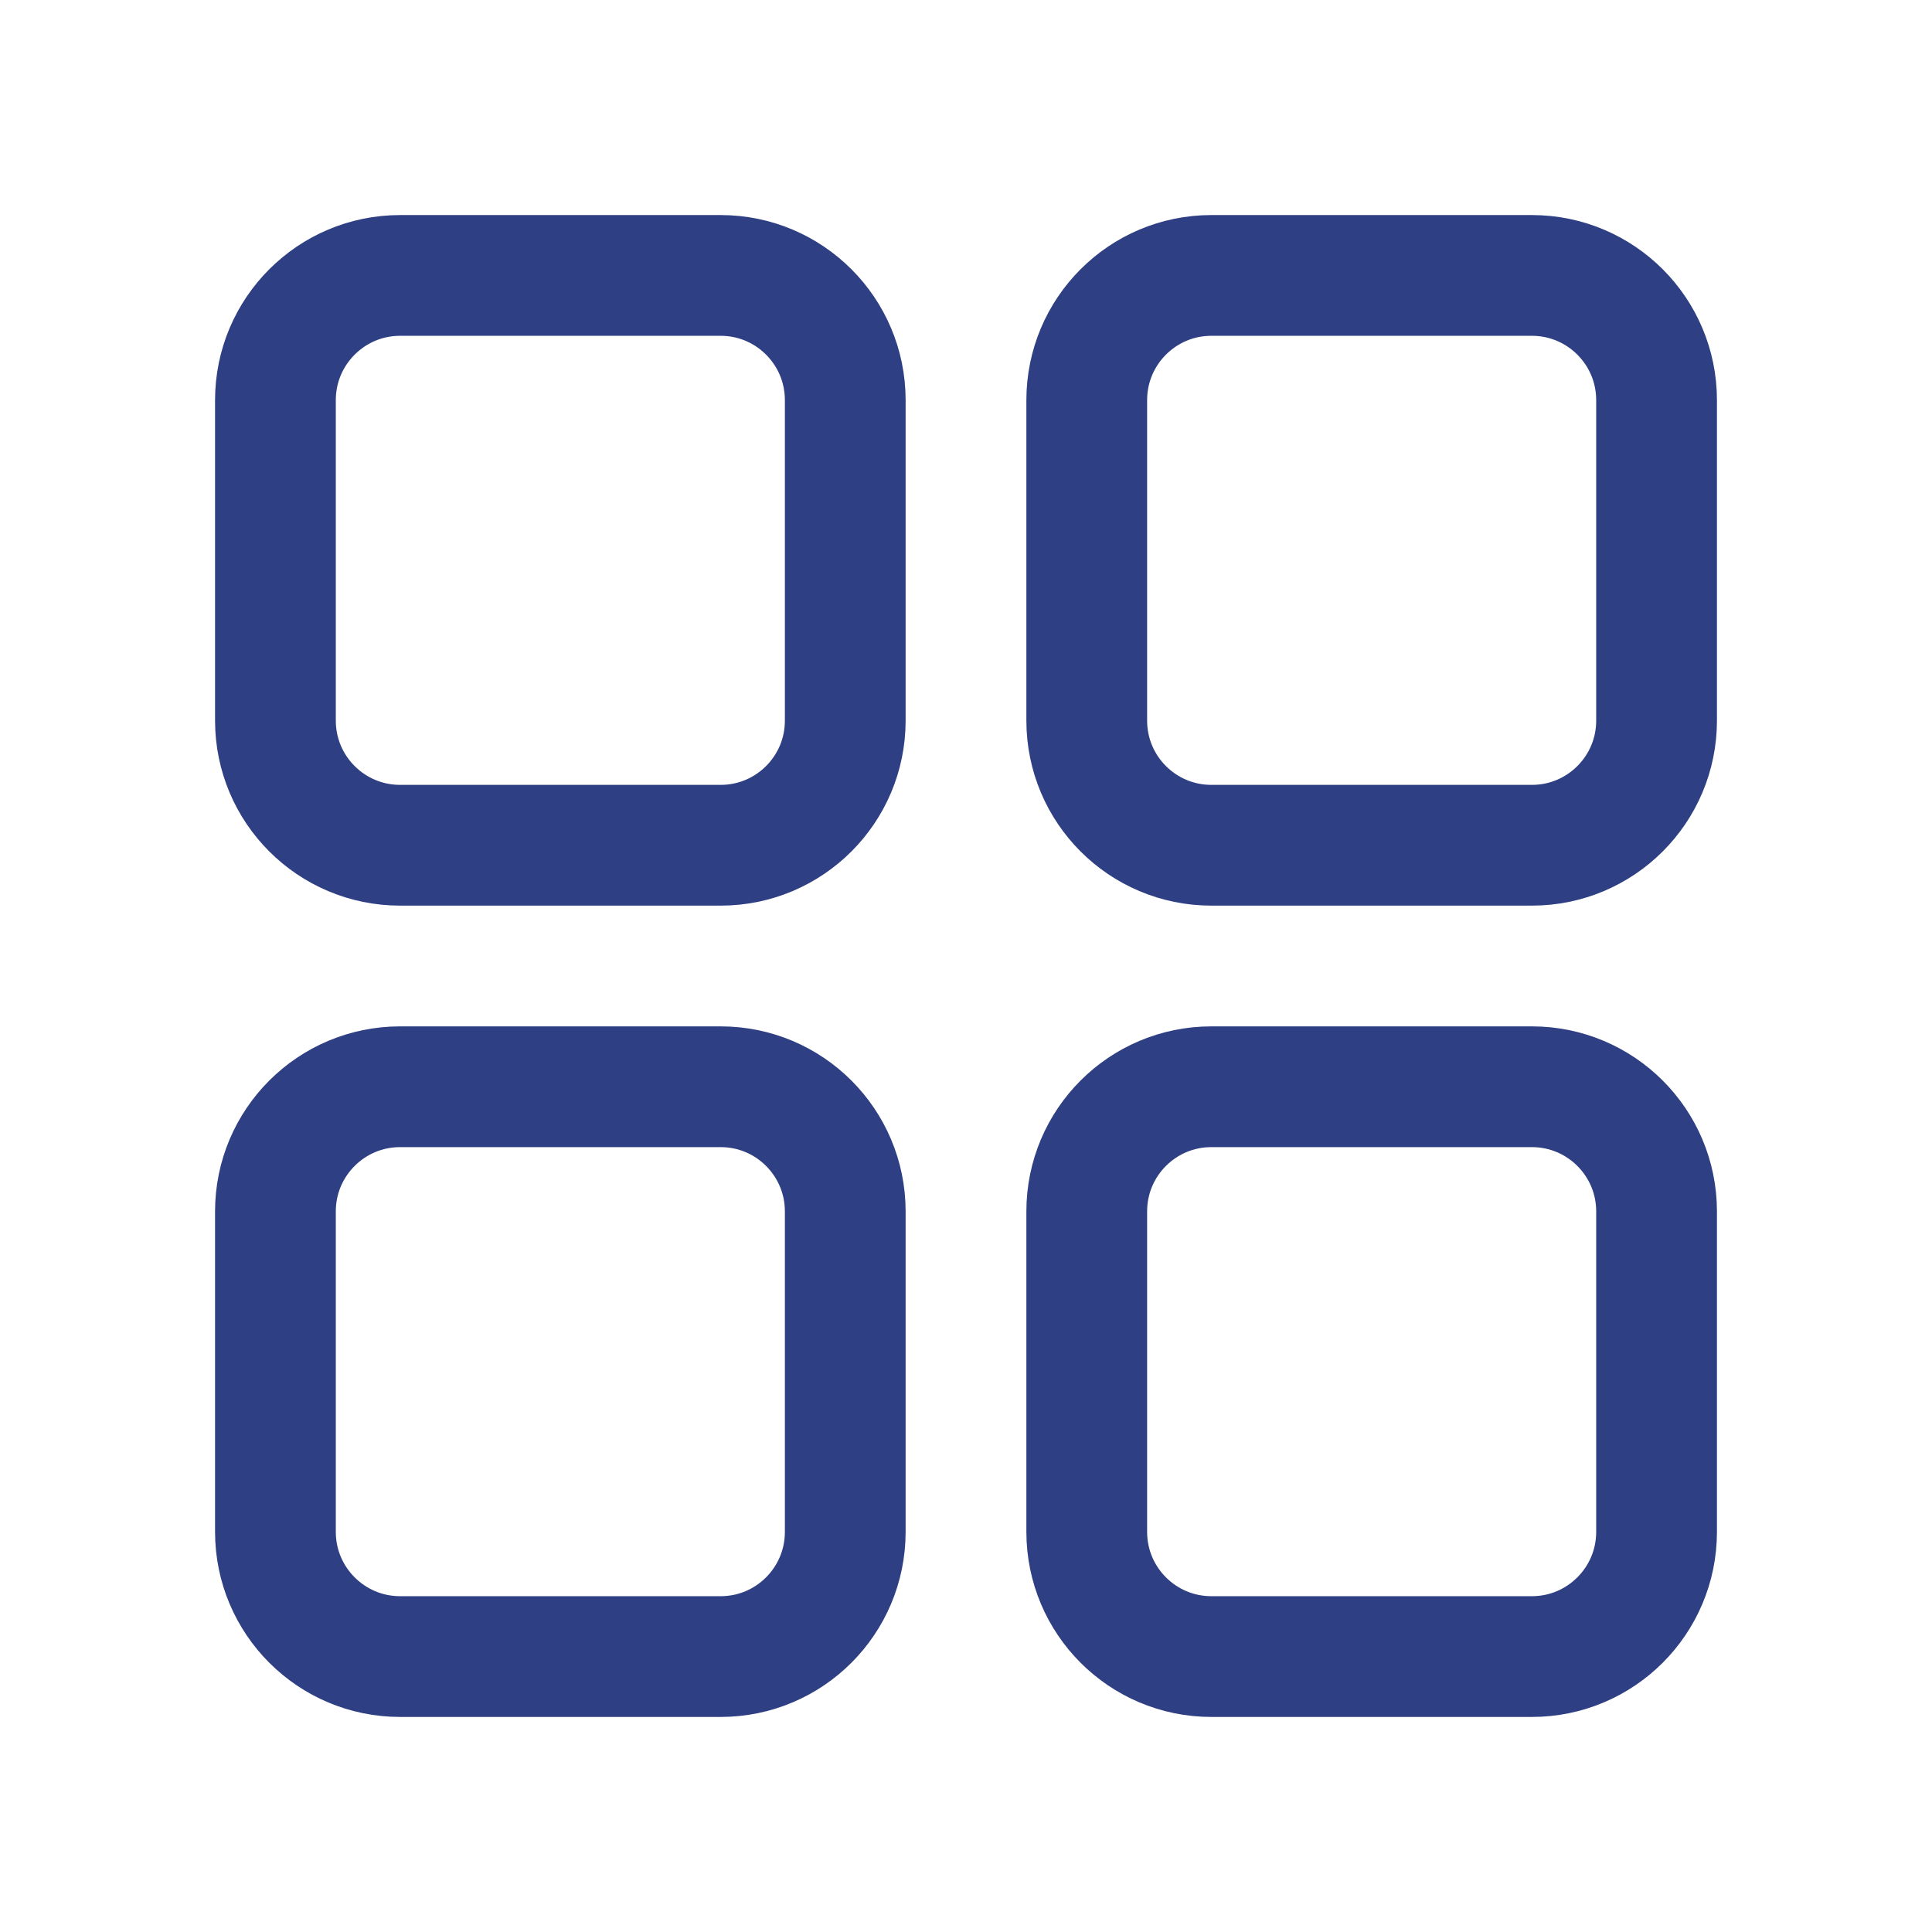 <svg width="32" height="32" viewBox="0 0 32 32" fill="none" xmlns="http://www.w3.org/2000/svg">
<path d="M11.936 4.562H6.627C5.487 4.562 4.562 5.487 4.562 6.627V11.936C4.562 13.076 5.487 14 6.627 14H11.936C13.076 14 14 13.076 14 11.936V6.627C14 5.487 13.076 4.562 11.936 4.562Z" stroke="#2E3F83" stroke-width="2" stroke-linecap="round" stroke-linejoin="round"/>
<path d="M25.373 4.562H20.064C18.924 4.562 18 5.487 18 6.627V11.936C18 13.076 18.924 14 20.064 14H25.373C26.513 14 27.438 13.076 27.438 11.936V6.627C27.438 5.487 26.513 4.562 25.373 4.562Z" stroke="#2E3F83" stroke-width="2" stroke-linecap="round" stroke-linejoin="round"/>
<path d="M11.936 18H6.627C5.487 18 4.562 18.924 4.562 20.064V25.373C4.562 26.513 5.487 27.438 6.627 27.438H11.936C13.076 27.438 14 26.513 14 25.373V20.064C14 18.924 13.076 18 11.936 18Z" stroke="#2E3F83" stroke-width="2" stroke-linecap="round" stroke-linejoin="round"/>
<path d="M25.373 18H20.064C18.924 18 18 18.924 18 20.064V25.373C18 26.513 18.924 27.438 20.064 27.438H25.373C26.513 27.438 27.438 26.513 27.438 25.373V20.064C27.438 18.924 26.513 18 25.373 18Z" stroke="#2E3F83" stroke-width="2" stroke-linecap="round" stroke-linejoin="round"/>
</svg>
